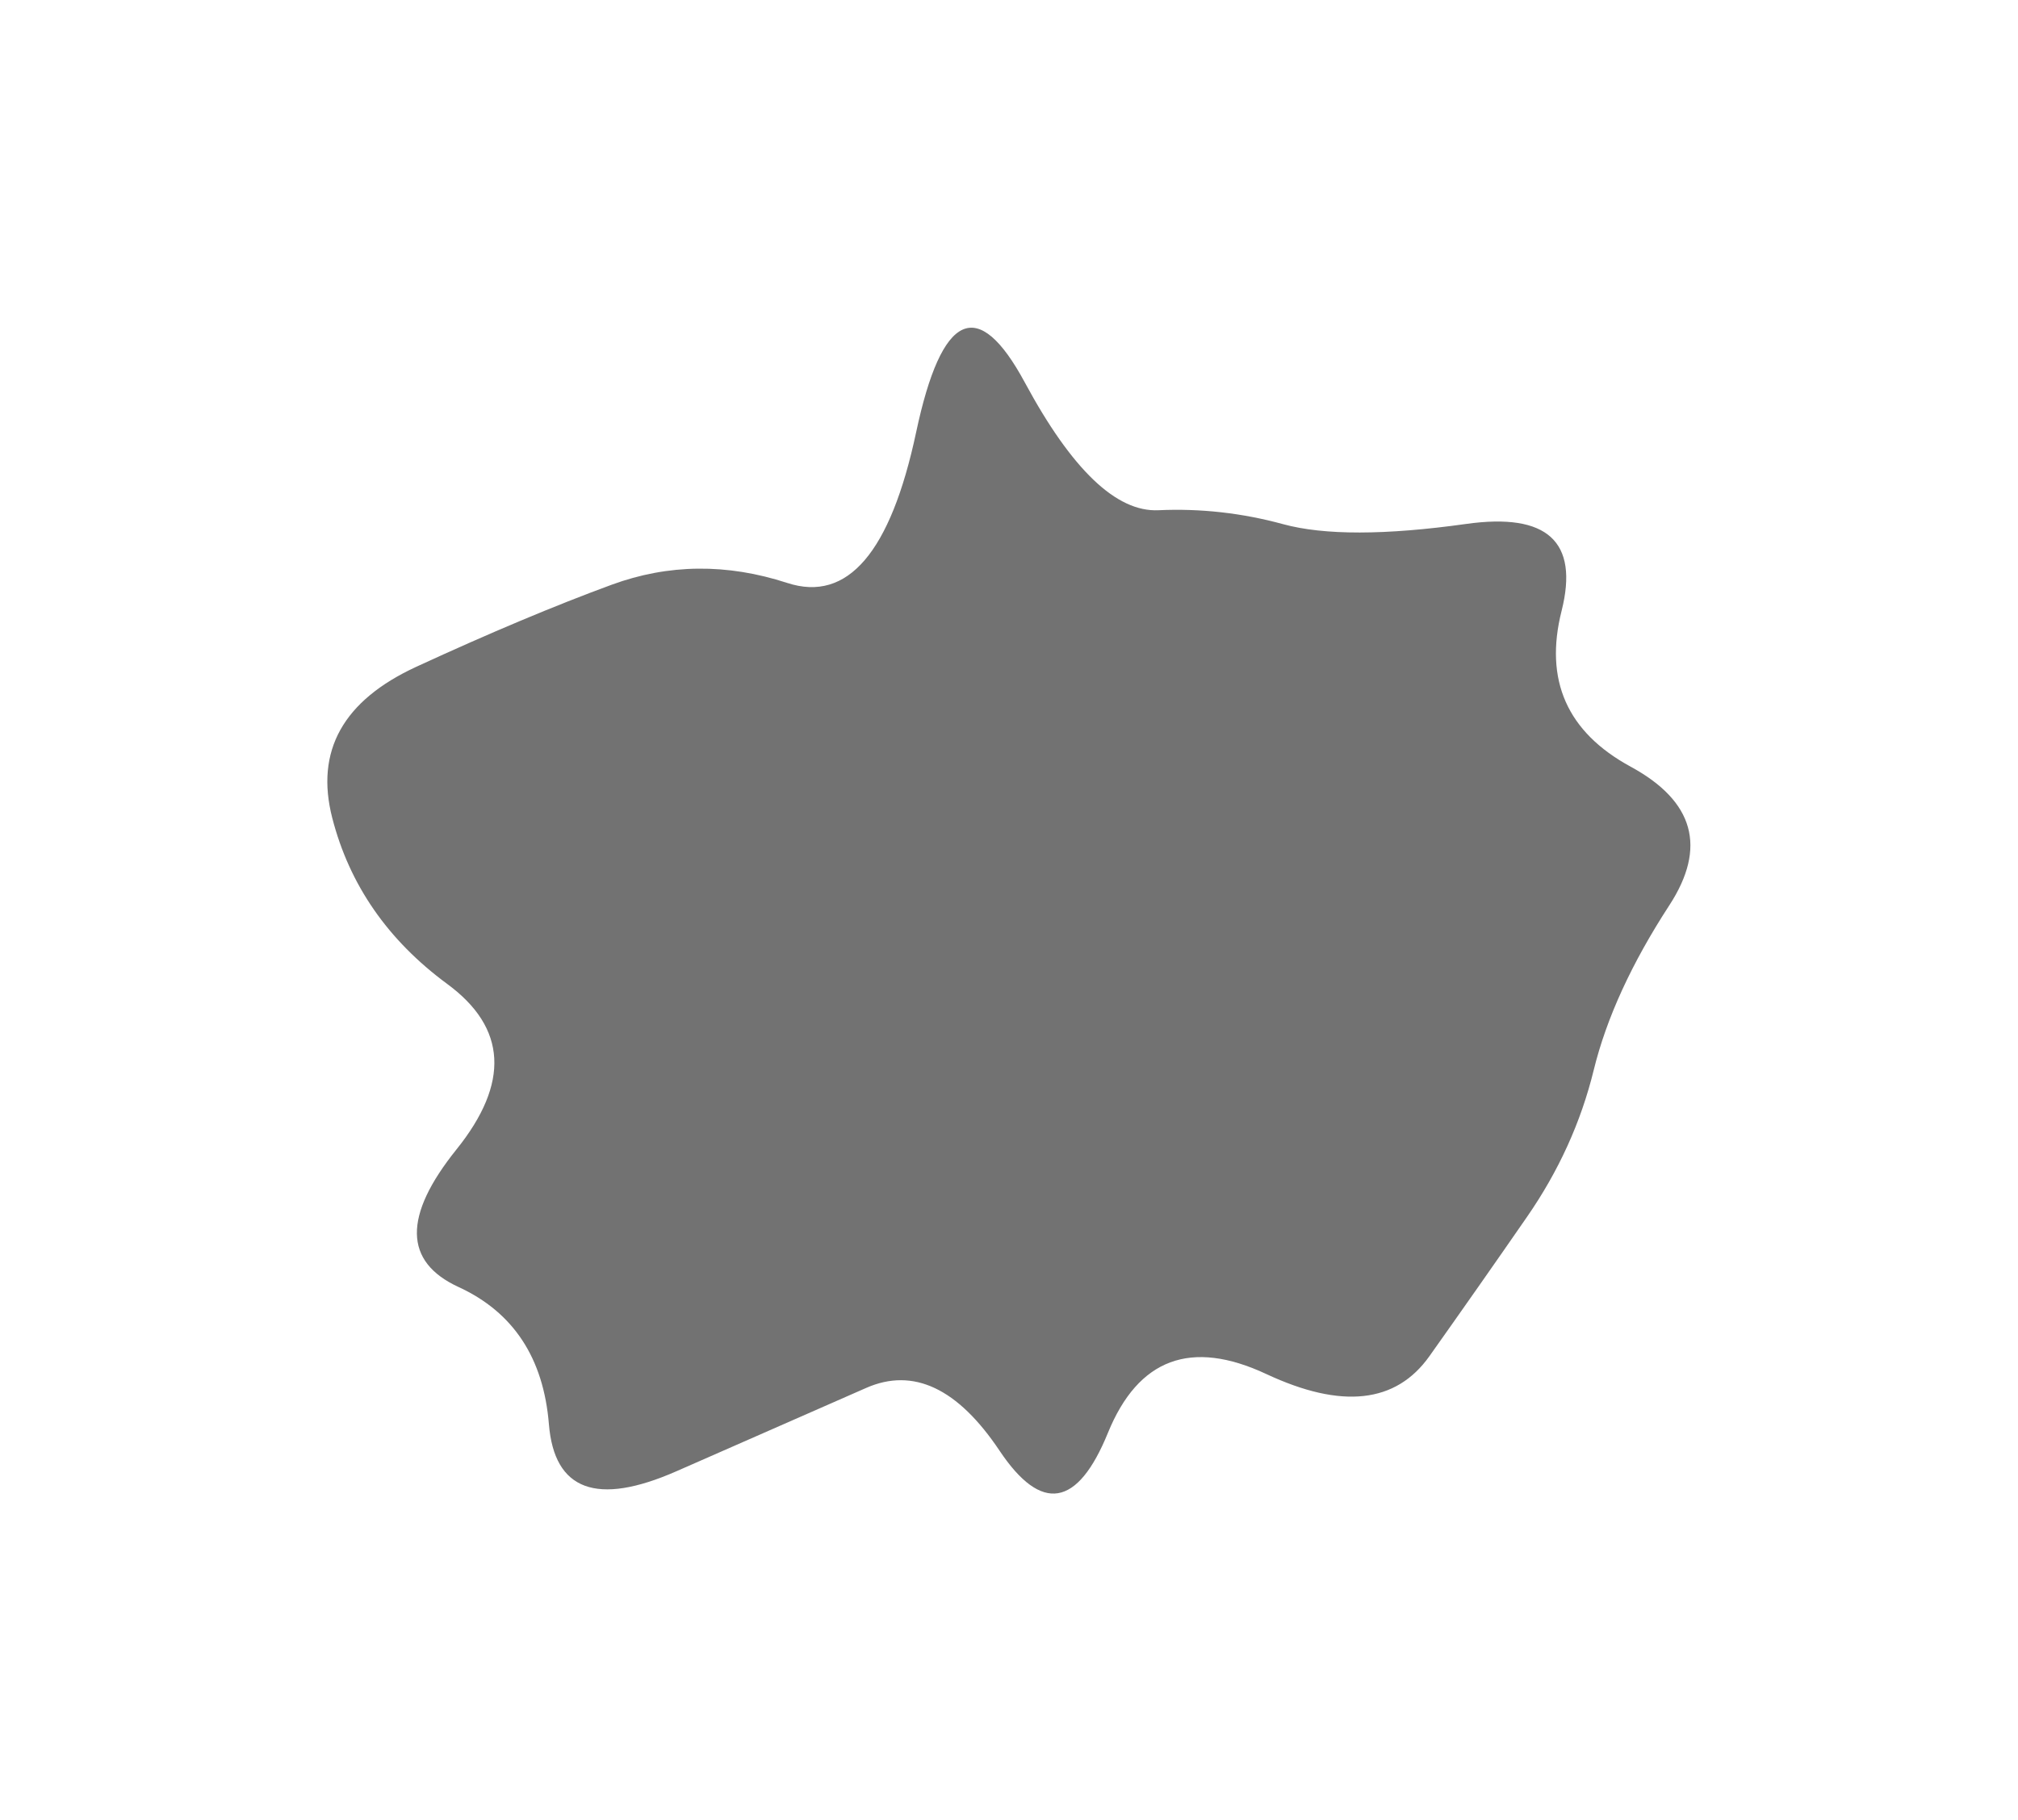 <svg width="1237" height="1116" viewBox="0 0 1237 1116" fill="none" xmlns="http://www.w3.org/2000/svg">
<g filter="url(#filter0_f_1_11)">
<path d="M776.263 842.387C730.114 820.803 697.735 832.828 679.125 878.463C660.515 924.097 638.381 927.738 612.725 889.387C587.068 851.035 559.813 838.2 530.962 850.882C502.11 863.564 463.313 880.604 414.57 902.002C365.827 923.399 339.794 913.782 336.471 873.148C333.149 832.515 314.684 804.471 281.076 789.016C247.468 773.561 247.042 745.455 279.797 704.695C312.552 663.936 310.686 630.128 274.2 603.272C237.713 576.415 214.197 542.458 203.653 501.4C193.108 460.342 210.318 429.453 255.284 408.732C300.249 388.011 340.133 371.259 374.936 358.478C409.739 345.696 445.632 345.335 482.616 357.394C519.6 369.453 545.922 338.649 561.581 264.984C577.24 191.319 599.456 181.168 628.227 234.53C656.998 287.892 684.272 313.982 710.051 312.802C735.83 311.621 761.309 314.467 786.488 321.338C811.668 328.21 849.099 328.164 898.783 321.2C948.467 314.235 967.949 332.005 957.229 374.508C946.508 417.012 960.611 448.844 999.537 470.003C1038.46 491.162 1046.38 519.484 1023.29 554.97C1000.19 590.456 984.738 624.145 976.923 656.036C969.109 687.927 955.492 717.904 936.074 745.968C916.657 774.032 896.704 802.513 876.216 831.413C855.729 860.312 822.411 863.97 776.263 842.387Z" fill="#727272"/>
</g>
<defs>
<filter id="filter0_f_1_11" x="0.648" y="0.905" width="1235.54" height="1114.75" filterUnits="userSpaceOnUse" color-interpolation-filters="sRGB">
<feFlood flood-opacity="0" result="BackgroundImageFix"/>
<feBlend mode="normal" in="SourceGraphic" in2="BackgroundImageFix" result="shape"/>
<feGaussianBlur stdDeviation="100" result="effect1_foregroundBlur_1_11"/>
</filter>
</defs>
</svg>
